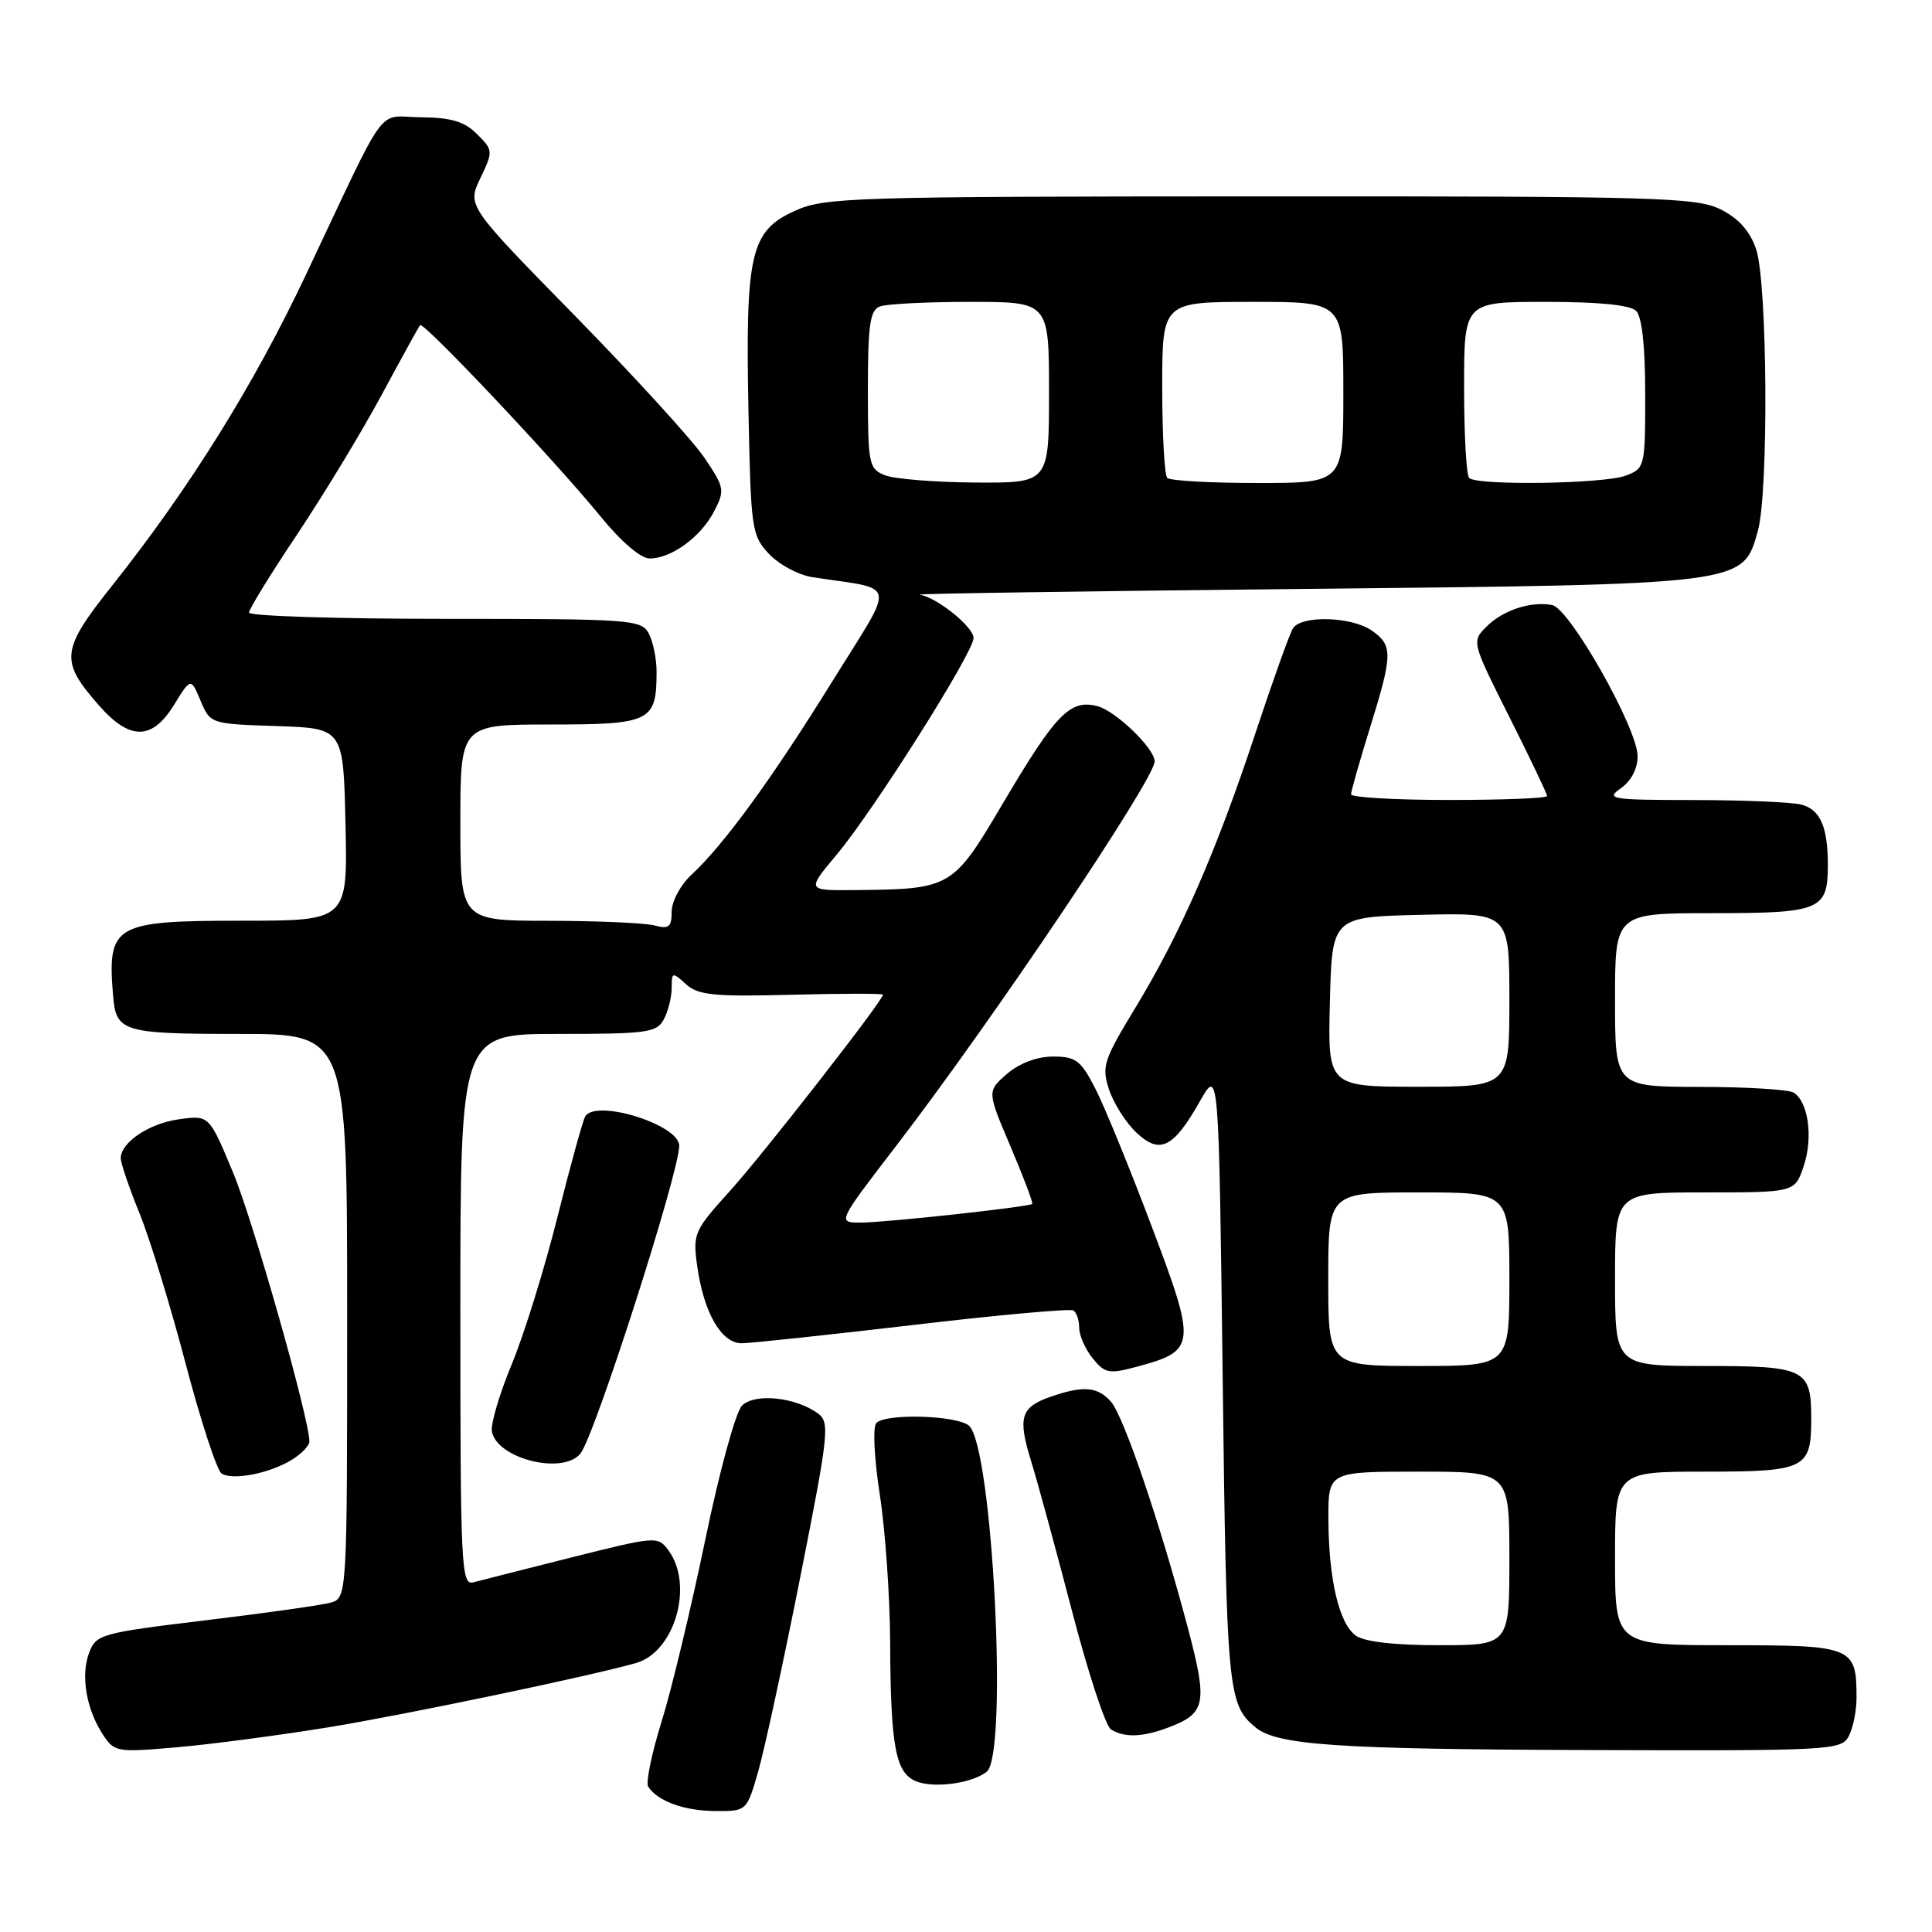 <?xml version="1.0" encoding="UTF-8" standalone="no"?>
<!DOCTYPE svg PUBLIC "-//W3C//DTD SVG 1.1//EN" "http://www.w3.org/Graphics/SVG/1.1/DTD/svg11.dtd" >
<svg xmlns="http://www.w3.org/2000/svg" xmlns:xlink="http://www.w3.org/1999/xlink" version="1.1" viewBox="0 0 256 256">
 <g >
 <path fill="currentColor"
d=" M 100.46 234.75 C 101.29 231.86 103.80 220.28 106.03 209.02 C 109.83 189.87 109.98 188.46 108.37 187.28 C 105.41 185.12 100.01 184.57 98.32 186.25 C 97.48 187.09 95.31 195.01 93.43 204.13 C 91.56 213.13 88.97 223.95 87.65 228.16 C 86.34 232.37 85.55 236.24 85.89 236.75 C 87.16 238.67 90.65 239.94 94.72 239.97 C 98.94 240.00 98.94 240.00 100.46 234.75 Z  M 130.75 234.76 C 133.62 232.45 131.50 191.49 128.38 188.90 C 126.71 187.52 117.31 187.26 116.12 188.56 C 115.63 189.09 115.83 193.20 116.57 198.00 C 117.30 202.68 117.92 211.51 117.95 217.62 C 118.01 231.44 118.66 234.92 121.39 236.03 C 123.75 237.00 128.83 236.30 130.75 234.76 Z  M 43.50 228.88 C 53.64 227.23 78.22 222.09 84.28 220.36 C 89.42 218.88 91.96 210.05 88.58 205.44 C 87.17 203.53 86.97 203.55 75.83 206.34 C 69.60 207.91 63.71 209.40 62.75 209.66 C 61.11 210.11 61.00 207.91 61.00 173.57 C 61.00 137.00 61.00 137.00 73.96 137.00 C 85.76 137.00 87.02 136.83 87.96 135.07 C 88.53 134.00 89.00 132.13 89.00 130.91 C 89.00 128.79 89.09 128.77 90.90 130.41 C 92.51 131.87 94.58 132.08 104.90 131.81 C 111.56 131.64 117.00 131.63 117.00 131.80 C 117.00 132.58 101.07 153.01 96.71 157.82 C 91.99 163.03 91.79 163.48 92.37 167.66 C 93.22 173.90 95.57 178.00 98.28 177.99 C 99.50 177.98 109.71 176.89 120.98 175.57 C 132.24 174.24 141.80 173.38 142.23 173.64 C 142.65 173.90 143.00 174.94 143.00 175.95 C 143.00 176.95 143.80 178.77 144.79 179.99 C 146.41 181.99 146.95 182.09 150.63 181.10 C 158.51 178.98 158.58 178.31 152.60 162.49 C 149.70 154.79 146.34 146.59 145.14 144.25 C 143.22 140.50 142.55 140.00 139.54 140.00 C 137.41 140.00 135.10 140.87 133.44 142.29 C 130.78 144.59 130.78 144.59 133.91 151.94 C 135.63 155.99 136.92 159.40 136.77 159.53 C 136.30 159.93 117.29 162.00 114.05 162.00 C 110.94 162.00 110.94 162.00 118.81 151.75 C 131.50 135.23 153.00 103.24 153.00 100.89 C 153.00 99.17 147.80 94.17 145.39 93.56 C 141.77 92.65 139.91 94.57 132.86 106.50 C 126.23 117.72 126.04 117.82 113.19 117.94 C 106.88 118.00 106.88 118.00 110.86 113.25 C 115.77 107.39 129.00 86.46 129.00 84.54 C 129.00 83.06 124.13 79.15 121.85 78.79 C 121.11 78.67 143.90 78.33 172.50 78.04 C 231.48 77.43 230.93 77.50 232.93 70.33 C 234.37 65.11 234.20 37.42 232.69 33.00 C 231.88 30.62 230.38 28.94 228.00 27.75 C 224.79 26.15 219.77 26.00 167.00 26.02 C 112.66 26.04 109.27 26.15 105.31 27.94 C 99.46 30.60 98.77 33.55 99.17 54.17 C 99.49 70.19 99.59 70.94 101.91 73.41 C 103.24 74.82 105.82 76.20 107.66 76.48 C 119.06 78.24 118.76 76.63 110.29 90.28 C 102.29 103.18 95.94 111.91 91.61 115.92 C 90.17 117.26 89.00 119.44 89.00 120.79 C 89.00 122.84 88.63 123.14 86.75 122.63 C 85.51 122.30 79.21 122.02 72.75 122.01 C 61.00 122.00 61.00 122.00 61.00 109.00 C 61.00 96.00 61.00 96.00 72.96 96.00 C 86.23 96.00 87.00 95.62 87.00 89.00 C 87.00 87.28 86.53 85.00 85.96 83.93 C 84.98 82.10 83.61 82.00 58.96 82.00 C 44.68 82.00 33.00 81.63 33.00 81.17 C 33.00 80.71 35.87 76.04 39.38 70.80 C 42.88 65.55 47.91 57.27 50.54 52.38 C 53.17 47.50 55.48 43.31 55.66 43.08 C 56.10 42.55 73.61 61.11 79.54 68.39 C 82.30 71.78 84.90 74.00 86.09 74.00 C 88.97 74.00 92.87 71.14 94.62 67.76 C 96.07 64.96 96.01 64.61 93.34 60.66 C 91.80 58.37 84.09 49.92 76.22 41.88 C 61.90 27.27 61.90 27.27 63.65 23.61 C 65.36 20.03 65.35 19.90 63.21 17.77 C 61.54 16.10 59.81 15.58 55.78 15.54 C 49.76 15.49 51.65 12.91 40.49 36.50 C 33.59 51.10 25.08 64.73 14.85 77.61 C 8.05 86.16 7.90 87.54 13.12 93.48 C 17.21 98.14 20.15 98.11 23.06 93.40 C 25.29 89.79 25.29 89.79 26.58 92.86 C 27.87 95.91 27.90 95.92 36.68 96.21 C 45.50 96.50 45.50 96.50 45.78 109.25 C 46.06 122.00 46.06 122.00 32.10 122.00 C 15.06 122.00 14.20 122.50 14.99 132.00 C 15.38 136.72 16.31 137.00 31.62 137.00 C 46.00 137.00 46.00 137.00 46.00 174.38 C 46.00 211.77 46.00 211.77 43.75 212.37 C 42.51 212.71 35.04 213.76 27.14 214.71 C 13.41 216.37 12.74 216.56 11.82 218.97 C 10.67 221.97 11.42 226.46 13.62 229.82 C 15.15 232.16 15.47 232.22 23.35 231.53 C 27.83 231.15 36.90 229.95 43.50 228.88 Z  M 244.96 230.07 C 245.53 229.00 246.00 226.72 246.00 225.00 C 246.00 218.18 245.57 218.00 228.96 218.00 C 214.00 218.00 214.00 218.00 214.00 206.50 C 214.00 195.00 214.00 195.00 225.96 195.00 C 239.23 195.00 240.00 194.62 240.00 188.00 C 240.00 181.38 239.23 181.00 225.96 181.00 C 214.00 181.00 214.00 181.00 214.00 169.50 C 214.00 158.00 214.00 158.00 225.92 158.00 C 237.84 158.00 237.84 158.00 239.02 154.45 C 240.26 150.67 239.61 146.01 237.67 144.78 C 237.03 144.37 231.44 144.02 225.25 144.02 C 214.00 144.00 214.00 144.00 214.00 132.50 C 214.00 121.00 214.00 121.00 226.88 121.00 C 241.23 121.00 242.20 120.60 242.20 114.63 C 242.20 109.58 241.20 107.29 238.72 106.62 C 237.50 106.29 231.11 106.02 224.53 106.01 C 213.40 106.00 212.71 105.89 214.78 104.44 C 216.14 103.49 217.00 101.85 216.99 100.19 C 216.99 96.52 207.99 80.62 205.67 80.17 C 202.85 79.63 199.15 80.85 196.97 83.03 C 194.99 85.01 195.00 85.04 199.99 94.99 C 202.75 100.47 205.00 105.20 205.00 105.48 C 205.00 105.77 199.15 106.00 192.00 106.00 C 184.85 106.00 179.01 105.66 179.02 105.25 C 179.02 104.84 180.15 100.90 181.51 96.50 C 184.56 86.70 184.58 85.52 181.78 83.56 C 179.11 81.69 172.44 81.50 171.33 83.25 C 170.89 83.94 168.66 90.17 166.37 97.09 C 161.19 112.78 156.44 123.66 150.48 133.47 C 146.21 140.51 145.95 141.32 146.96 144.39 C 147.57 146.21 149.19 148.77 150.57 150.07 C 153.70 153.01 155.47 152.14 159.00 145.91 C 161.50 141.50 161.50 141.50 162.01 182.50 C 162.52 224.00 162.69 225.84 166.34 228.87 C 169.20 231.24 177.03 231.78 210.21 231.89 C 242.58 232.00 243.97 231.92 244.96 230.07 Z  M 154.68 228.95 C 159.81 227.05 160.06 225.79 157.39 215.68 C 153.69 201.75 148.92 187.71 147.22 185.75 C 145.46 183.73 143.54 183.57 139.23 185.07 C 135.23 186.46 134.83 187.80 136.64 193.65 C 137.47 196.32 139.89 205.21 142.03 213.41 C 144.16 221.61 146.49 228.69 147.20 229.15 C 148.96 230.26 151.32 230.20 154.68 228.95 Z  M 38.75 193.38 C 39.99 192.60 41.00 191.53 41.00 191.02 C 41.00 188.03 33.56 161.80 30.89 155.39 C 27.72 147.77 27.72 147.77 23.78 148.30 C 19.78 148.84 16.00 151.36 16.00 153.48 C 16.00 154.13 17.12 157.41 18.49 160.78 C 19.86 164.15 22.61 173.11 24.60 180.70 C 26.60 188.29 28.74 194.84 29.36 195.25 C 30.83 196.21 35.86 195.21 38.75 193.38 Z  M 76.90 192.62 C 78.77 190.37 90.00 155.38 90.00 151.81 C 90.00 149.03 78.99 145.59 77.55 147.92 C 77.24 148.43 75.59 154.39 73.89 161.17 C 72.20 167.95 69.47 176.75 67.83 180.72 C 66.18 184.69 64.99 188.73 65.18 189.69 C 65.87 193.29 74.54 195.46 76.90 192.62 Z  M 117.25 62.97 C 115.12 62.11 115.00 61.52 115.00 51.64 C 115.00 43.06 115.28 41.11 116.58 40.61 C 117.45 40.27 122.85 40.00 128.58 40.00 C 139.00 40.00 139.00 40.00 139.00 52.00 C 139.00 64.00 139.00 64.00 129.25 63.94 C 123.89 63.90 118.49 63.47 117.25 62.97 Z  M 154.67 63.33 C 154.30 62.97 154.00 57.57 154.00 51.33 C 154.00 40.00 154.00 40.00 166.00 40.00 C 178.00 40.00 178.00 40.00 178.00 52.00 C 178.00 64.00 178.00 64.00 166.67 64.00 C 160.43 64.00 155.03 63.70 154.67 63.33 Z  M 194.67 63.33 C 194.30 62.97 194.00 57.57 194.00 51.33 C 194.00 40.00 194.00 40.00 204.80 40.00 C 211.87 40.00 216.01 40.41 216.80 41.20 C 217.57 41.97 218.00 45.92 218.00 52.22 C 218.00 61.85 217.95 62.07 215.43 63.02 C 212.56 64.12 195.70 64.37 194.67 63.33 Z  M 179.64 216.72 C 177.42 215.10 176.05 209.25 176.02 201.25 C 176.00 195.00 176.00 195.00 188.00 195.00 C 200.00 195.00 200.00 195.00 200.00 206.50 C 200.00 218.00 200.00 218.00 190.69 218.00 C 184.72 218.00 180.76 217.54 179.64 216.72 Z  M 176.00 169.50 C 176.00 158.00 176.00 158.00 188.00 158.00 C 200.00 158.00 200.00 158.00 200.00 169.50 C 200.00 181.00 200.00 181.00 188.00 181.00 C 176.00 181.00 176.00 181.00 176.00 169.50 Z  M 176.22 132.75 C 176.50 121.50 176.50 121.50 188.25 121.22 C 200.00 120.94 200.00 120.94 200.00 132.47 C 200.00 144.00 200.00 144.00 187.97 144.00 C 175.93 144.00 175.93 144.00 176.22 132.75 Z "/>
</g>
</svg>